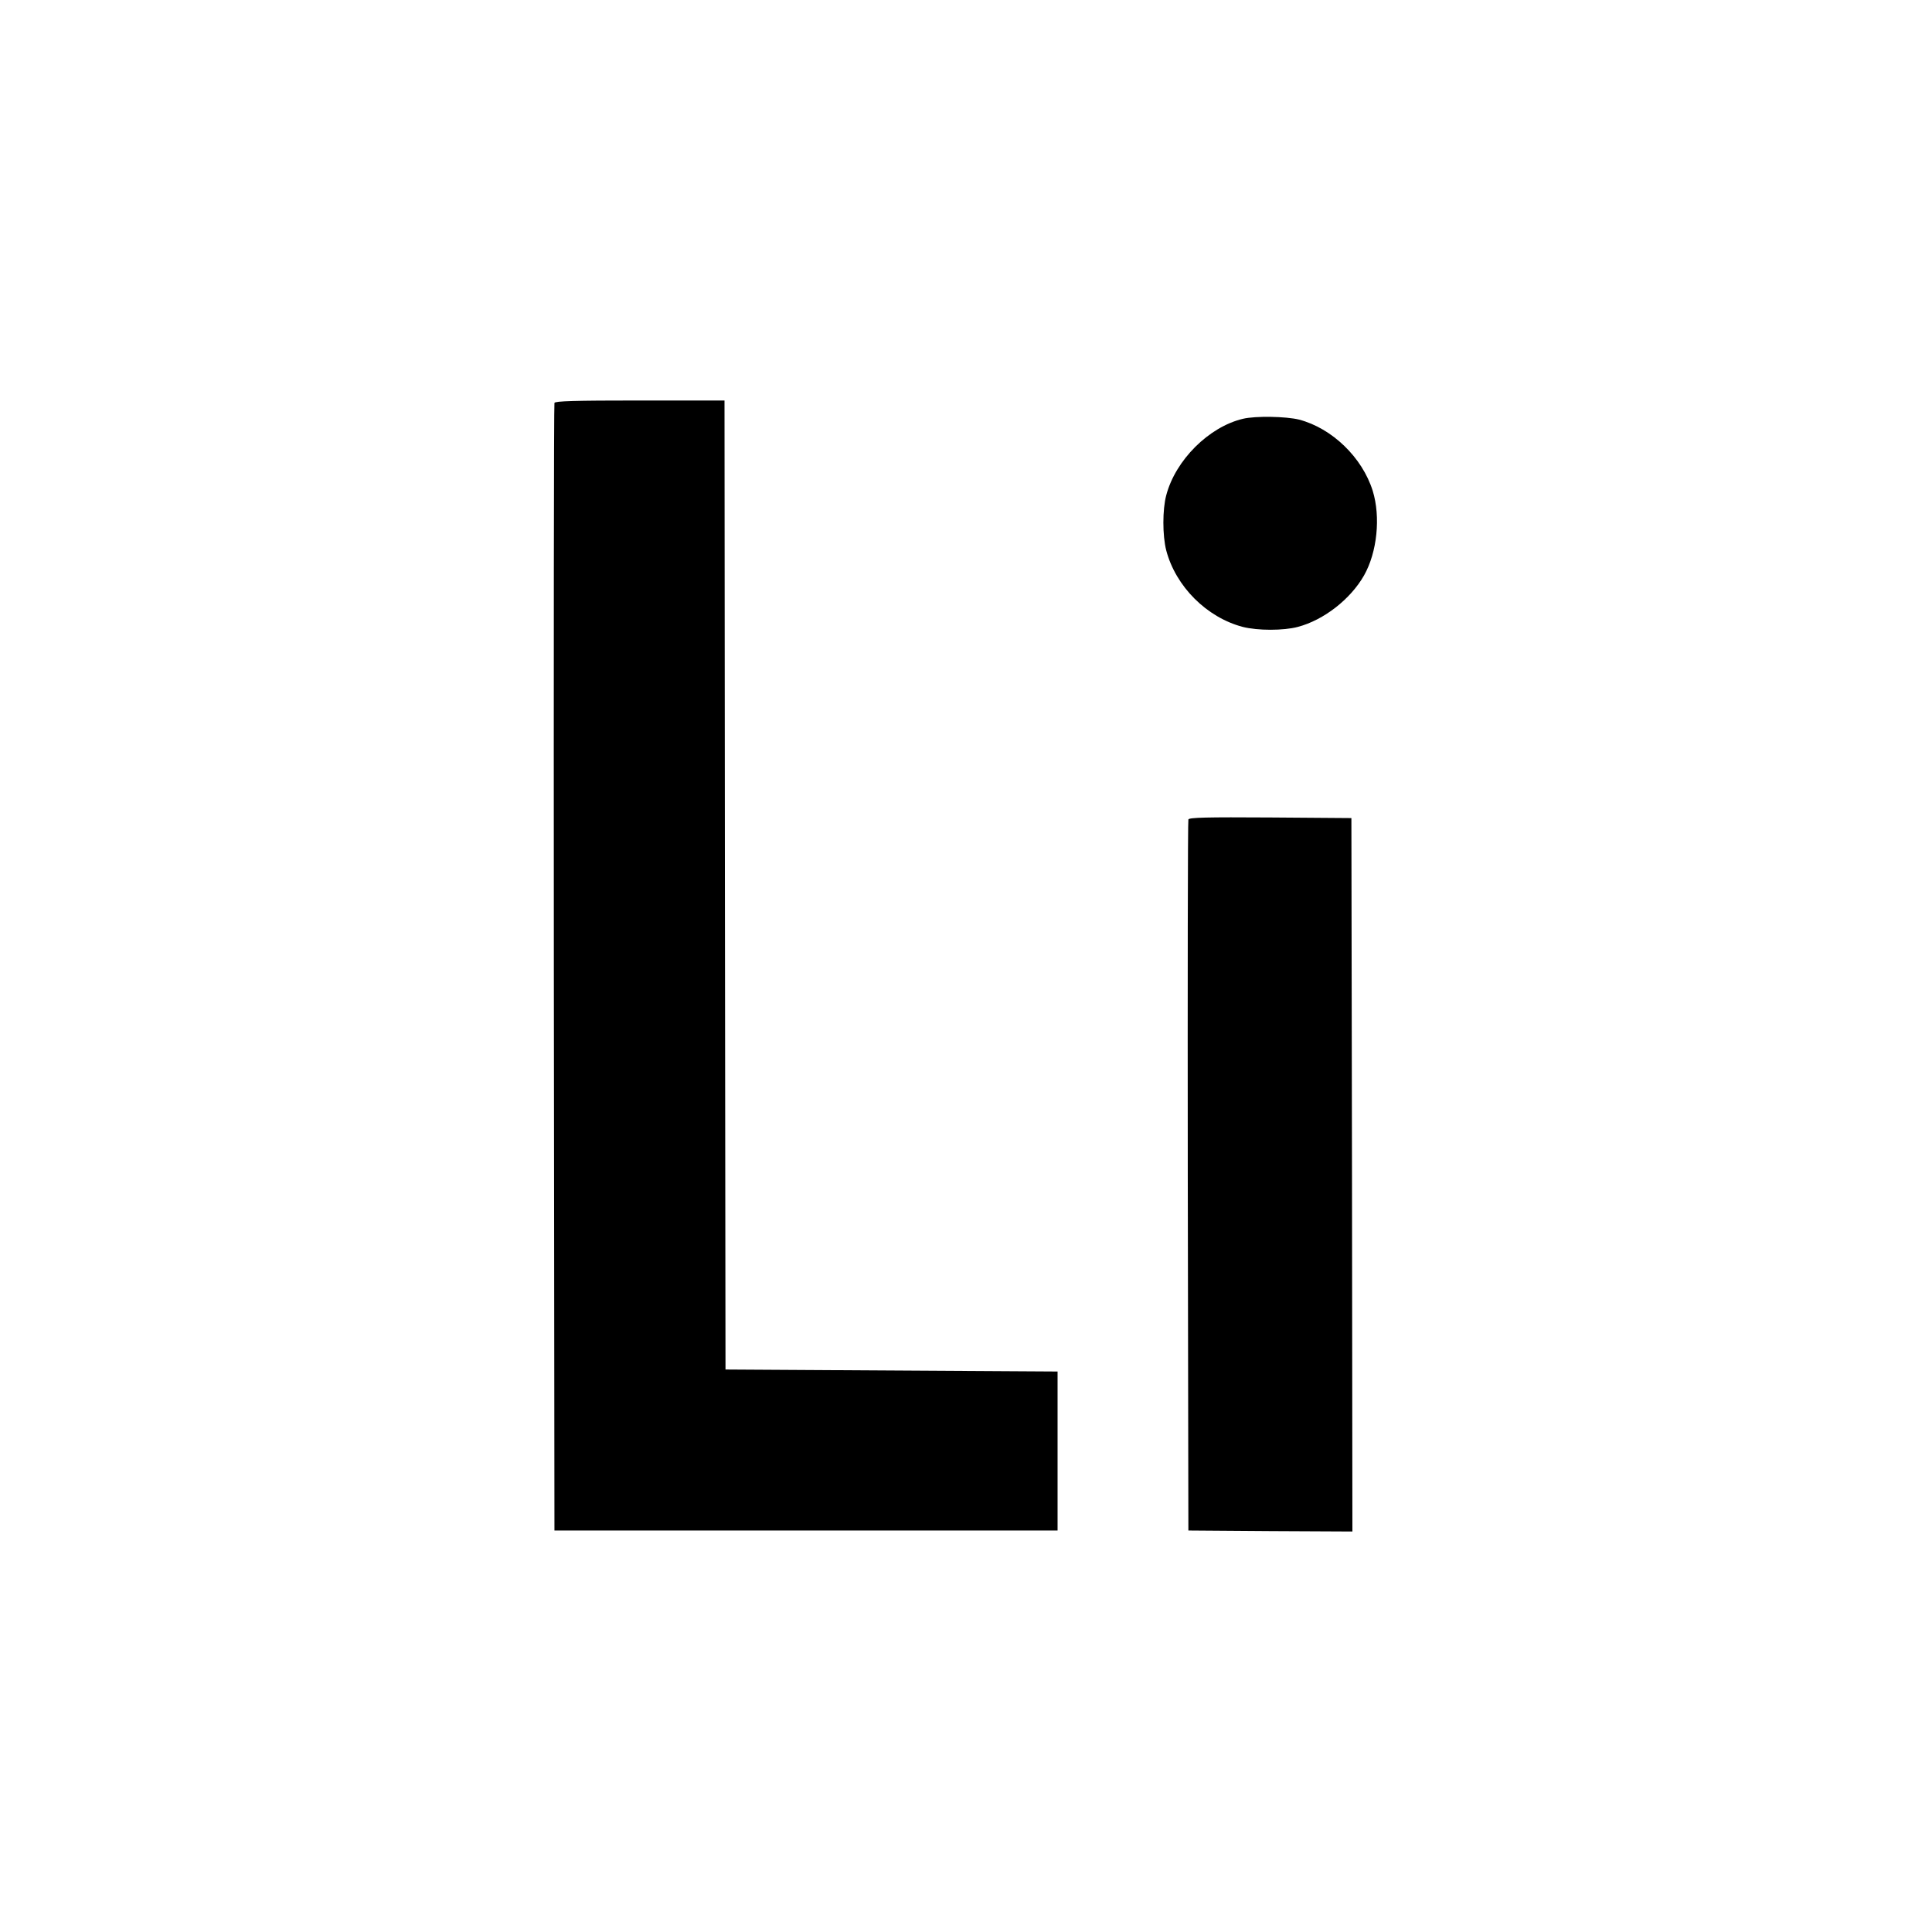 <?xml version="1.0" standalone="no"?>
<!DOCTYPE svg PUBLIC "-//W3C//DTD SVG 20010904//EN"
 "http://www.w3.org/TR/2001/REC-SVG-20010904/DTD/svg10.dtd">
<svg version="1.0" xmlns="http://www.w3.org/2000/svg"
 width="960pt" height="960pt" viewBox="0 0 960 960"
 preserveAspectRatio="xMidYMid meet">
<g transform="translate(0,960) scale(0.1,-0.1)"
fill="#000000" stroke="none">
<path d="M2755 7598 c-3 -7 -4 -1271 -3 -2808 l3 -2795 1250 0 1250 0 0 395 0
395 -825 5 -825 5 -3 2408 -2 2407 -420 0 c-327 0 -422 -3 -425 -12z"/>
<path d="M6176 7519 c-169 -40 -335 -205 -381 -380 -19 -71 -19 -200 0 -274
47 -179 201 -333 380 -380 74 -19 203 -19 274 0 129 34 262 138 329 256 65
115 83 290 43 420 -52 166 -202 311 -366 354 -65 16 -216 19 -279 4z"/>
<path d="M5905 5528 c-3 -7 -4 -805 -3 -1773 l3 -1760 408 -3 407 -2 -2 1772
-3 1773 -403 3 c-317 2 -404 0 -407 -10z"/>
</g>
</svg>
